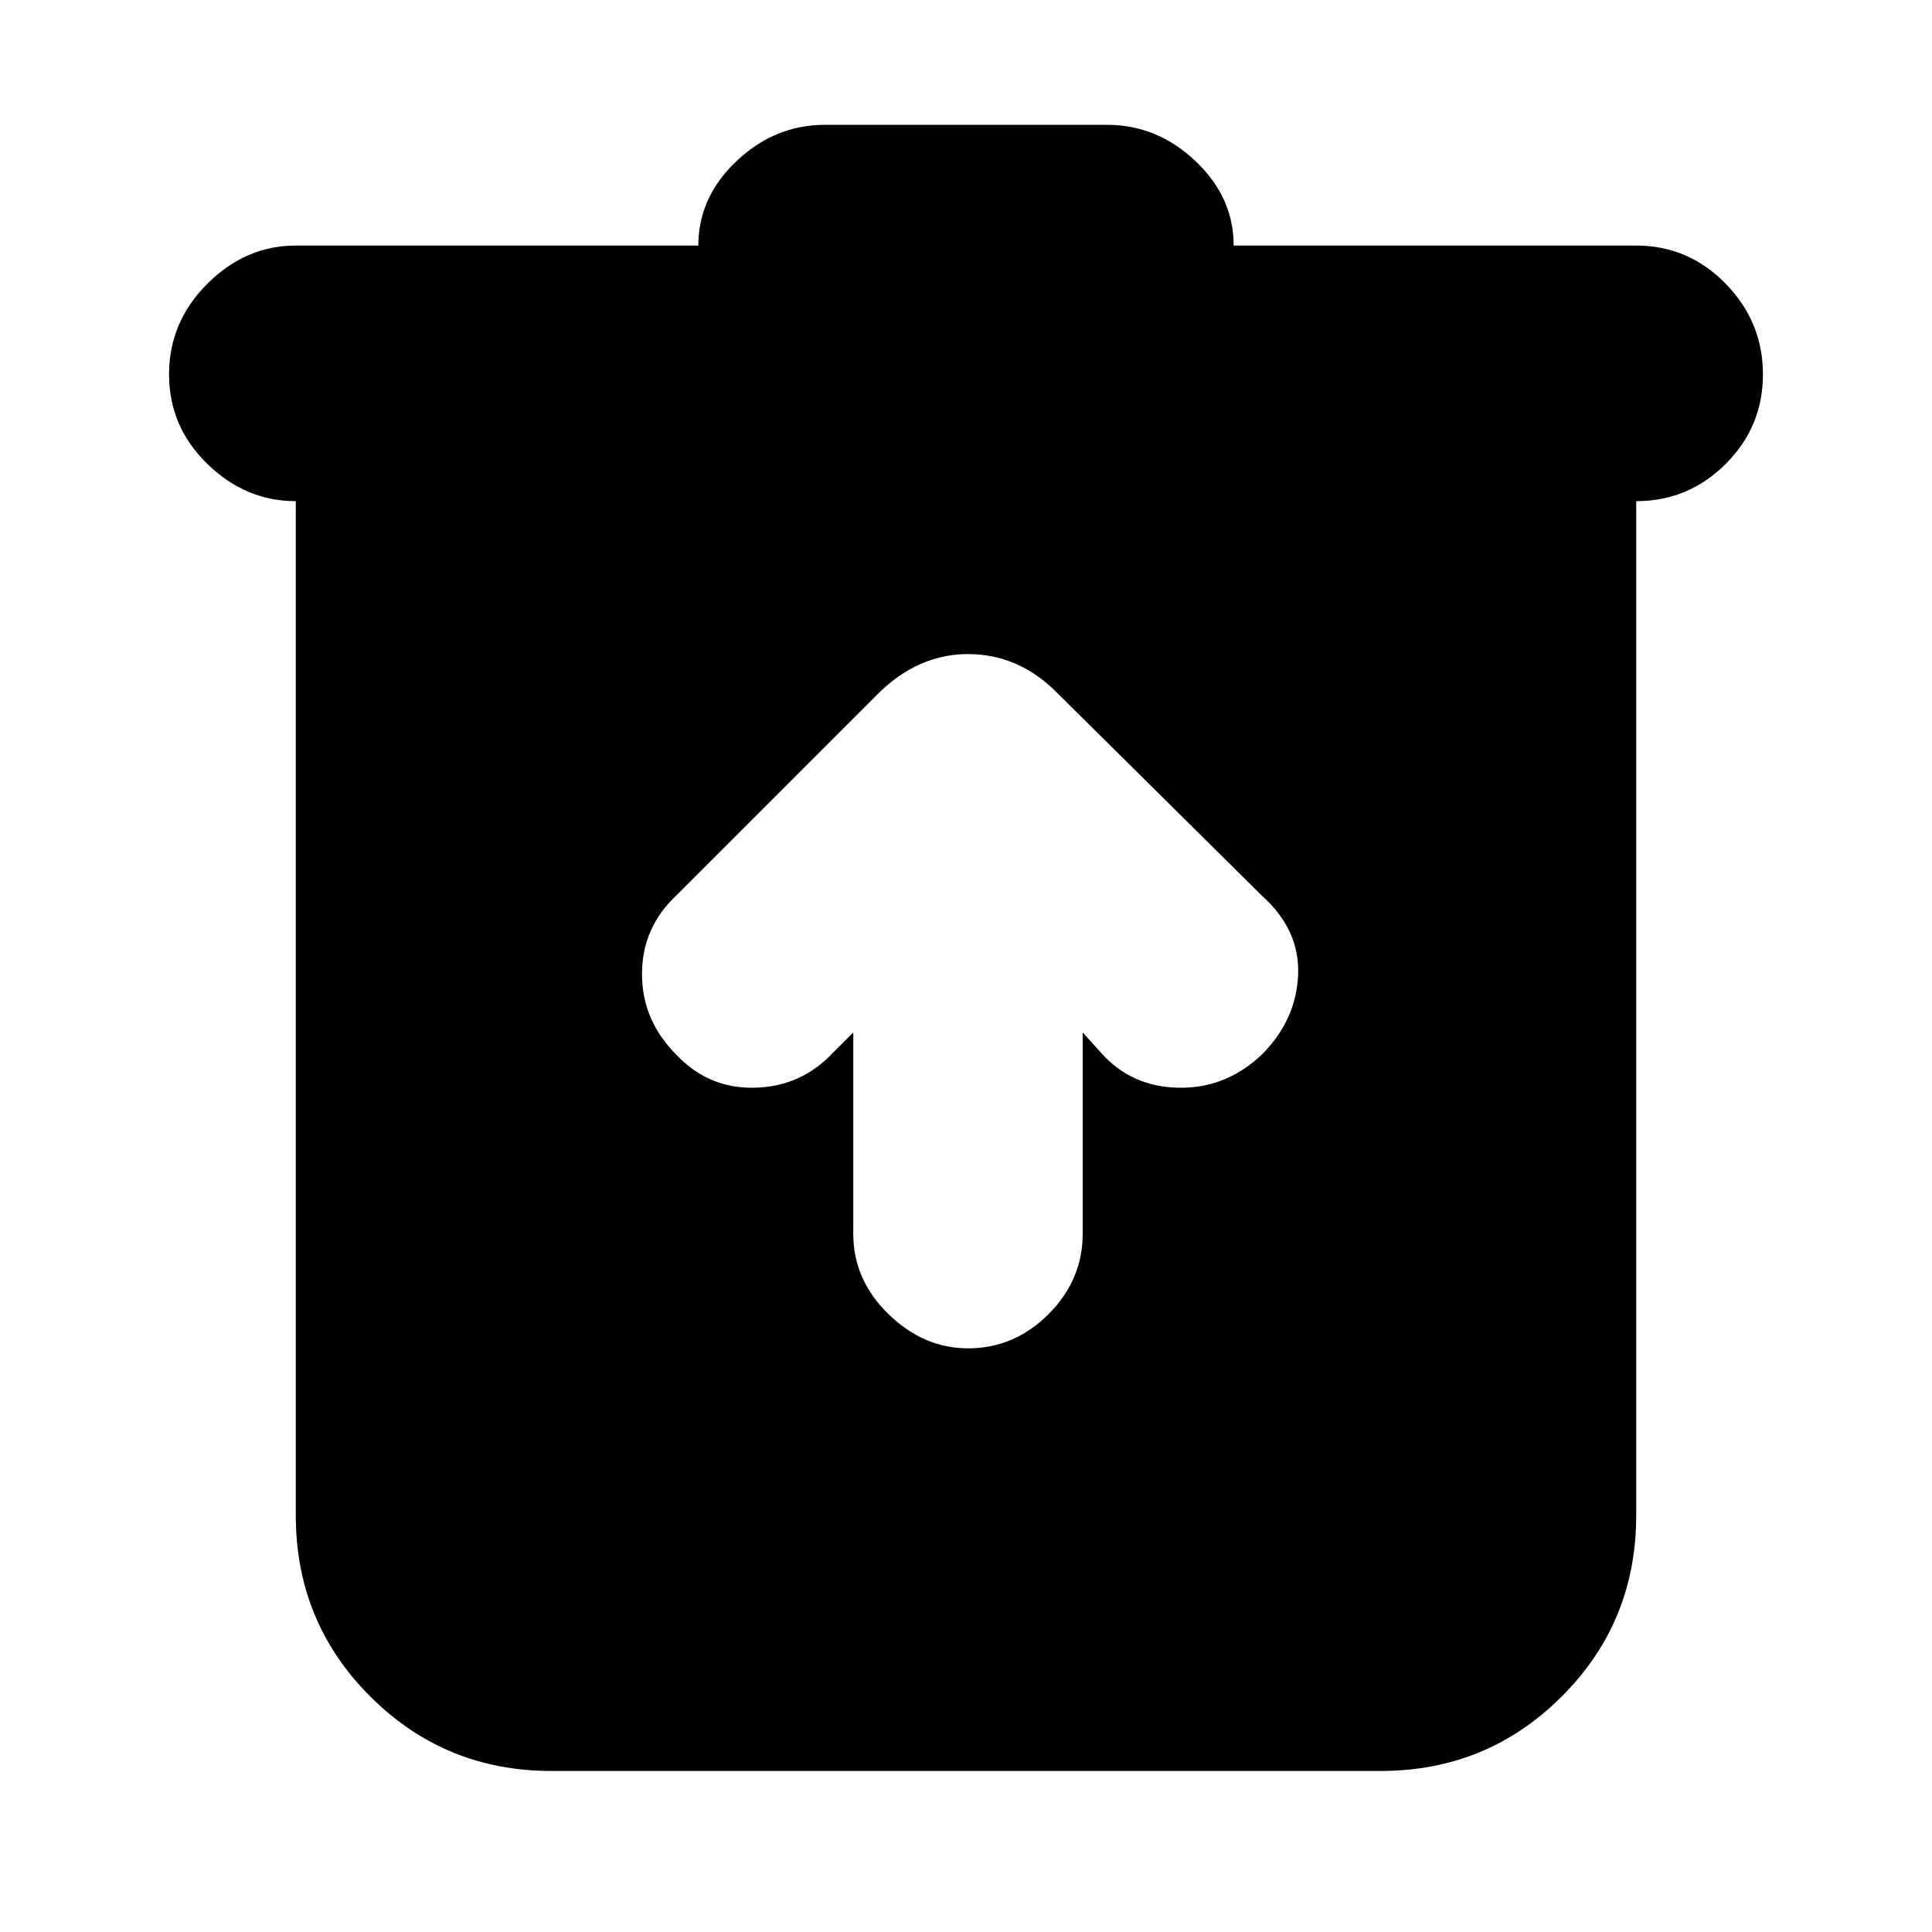 <svg xmlns="http://www.w3.org/2000/svg" height="20" width="20"><path d="M5.708 18.333Q4.604 18.333 3.833 17.562Q3.062 16.792 3.062 15.688V5.188Q2.542 5.188 2.146 4.802Q1.75 4.417 1.75 3.875Q1.75 3.333 2.146 2.938Q2.542 2.542 3.062 2.542H7.229Q7.229 2.042 7.625 1.667Q8.021 1.292 8.542 1.292H11.458Q11.979 1.292 12.375 1.667Q12.771 2.042 12.771 2.542H16.938Q17.479 2.542 17.865 2.938Q18.25 3.333 18.25 3.875Q18.25 4.417 17.865 4.802Q17.479 5.188 16.938 5.188V15.688Q16.938 16.792 16.167 17.562Q15.396 18.333 14.292 18.333ZM8.833 10.688V12.771Q8.833 13.25 9.198 13.604Q9.562 13.958 10.021 13.958Q10.5 13.958 10.854 13.604Q11.208 13.25 11.208 12.771V10.688L11.396 10.896Q11.708 11.25 12.198 11.26Q12.688 11.271 13.062 10.917Q13.417 10.562 13.438 10.094Q13.458 9.625 13.062 9.271L10.938 7.167Q10.542 6.771 10.021 6.771Q9.5 6.771 9.083 7.188L7 9.271Q6.646 9.604 6.646 10.083Q6.646 10.562 7 10.917Q7.333 11.271 7.812 11.26Q8.292 11.25 8.625 10.896Z"/></svg>